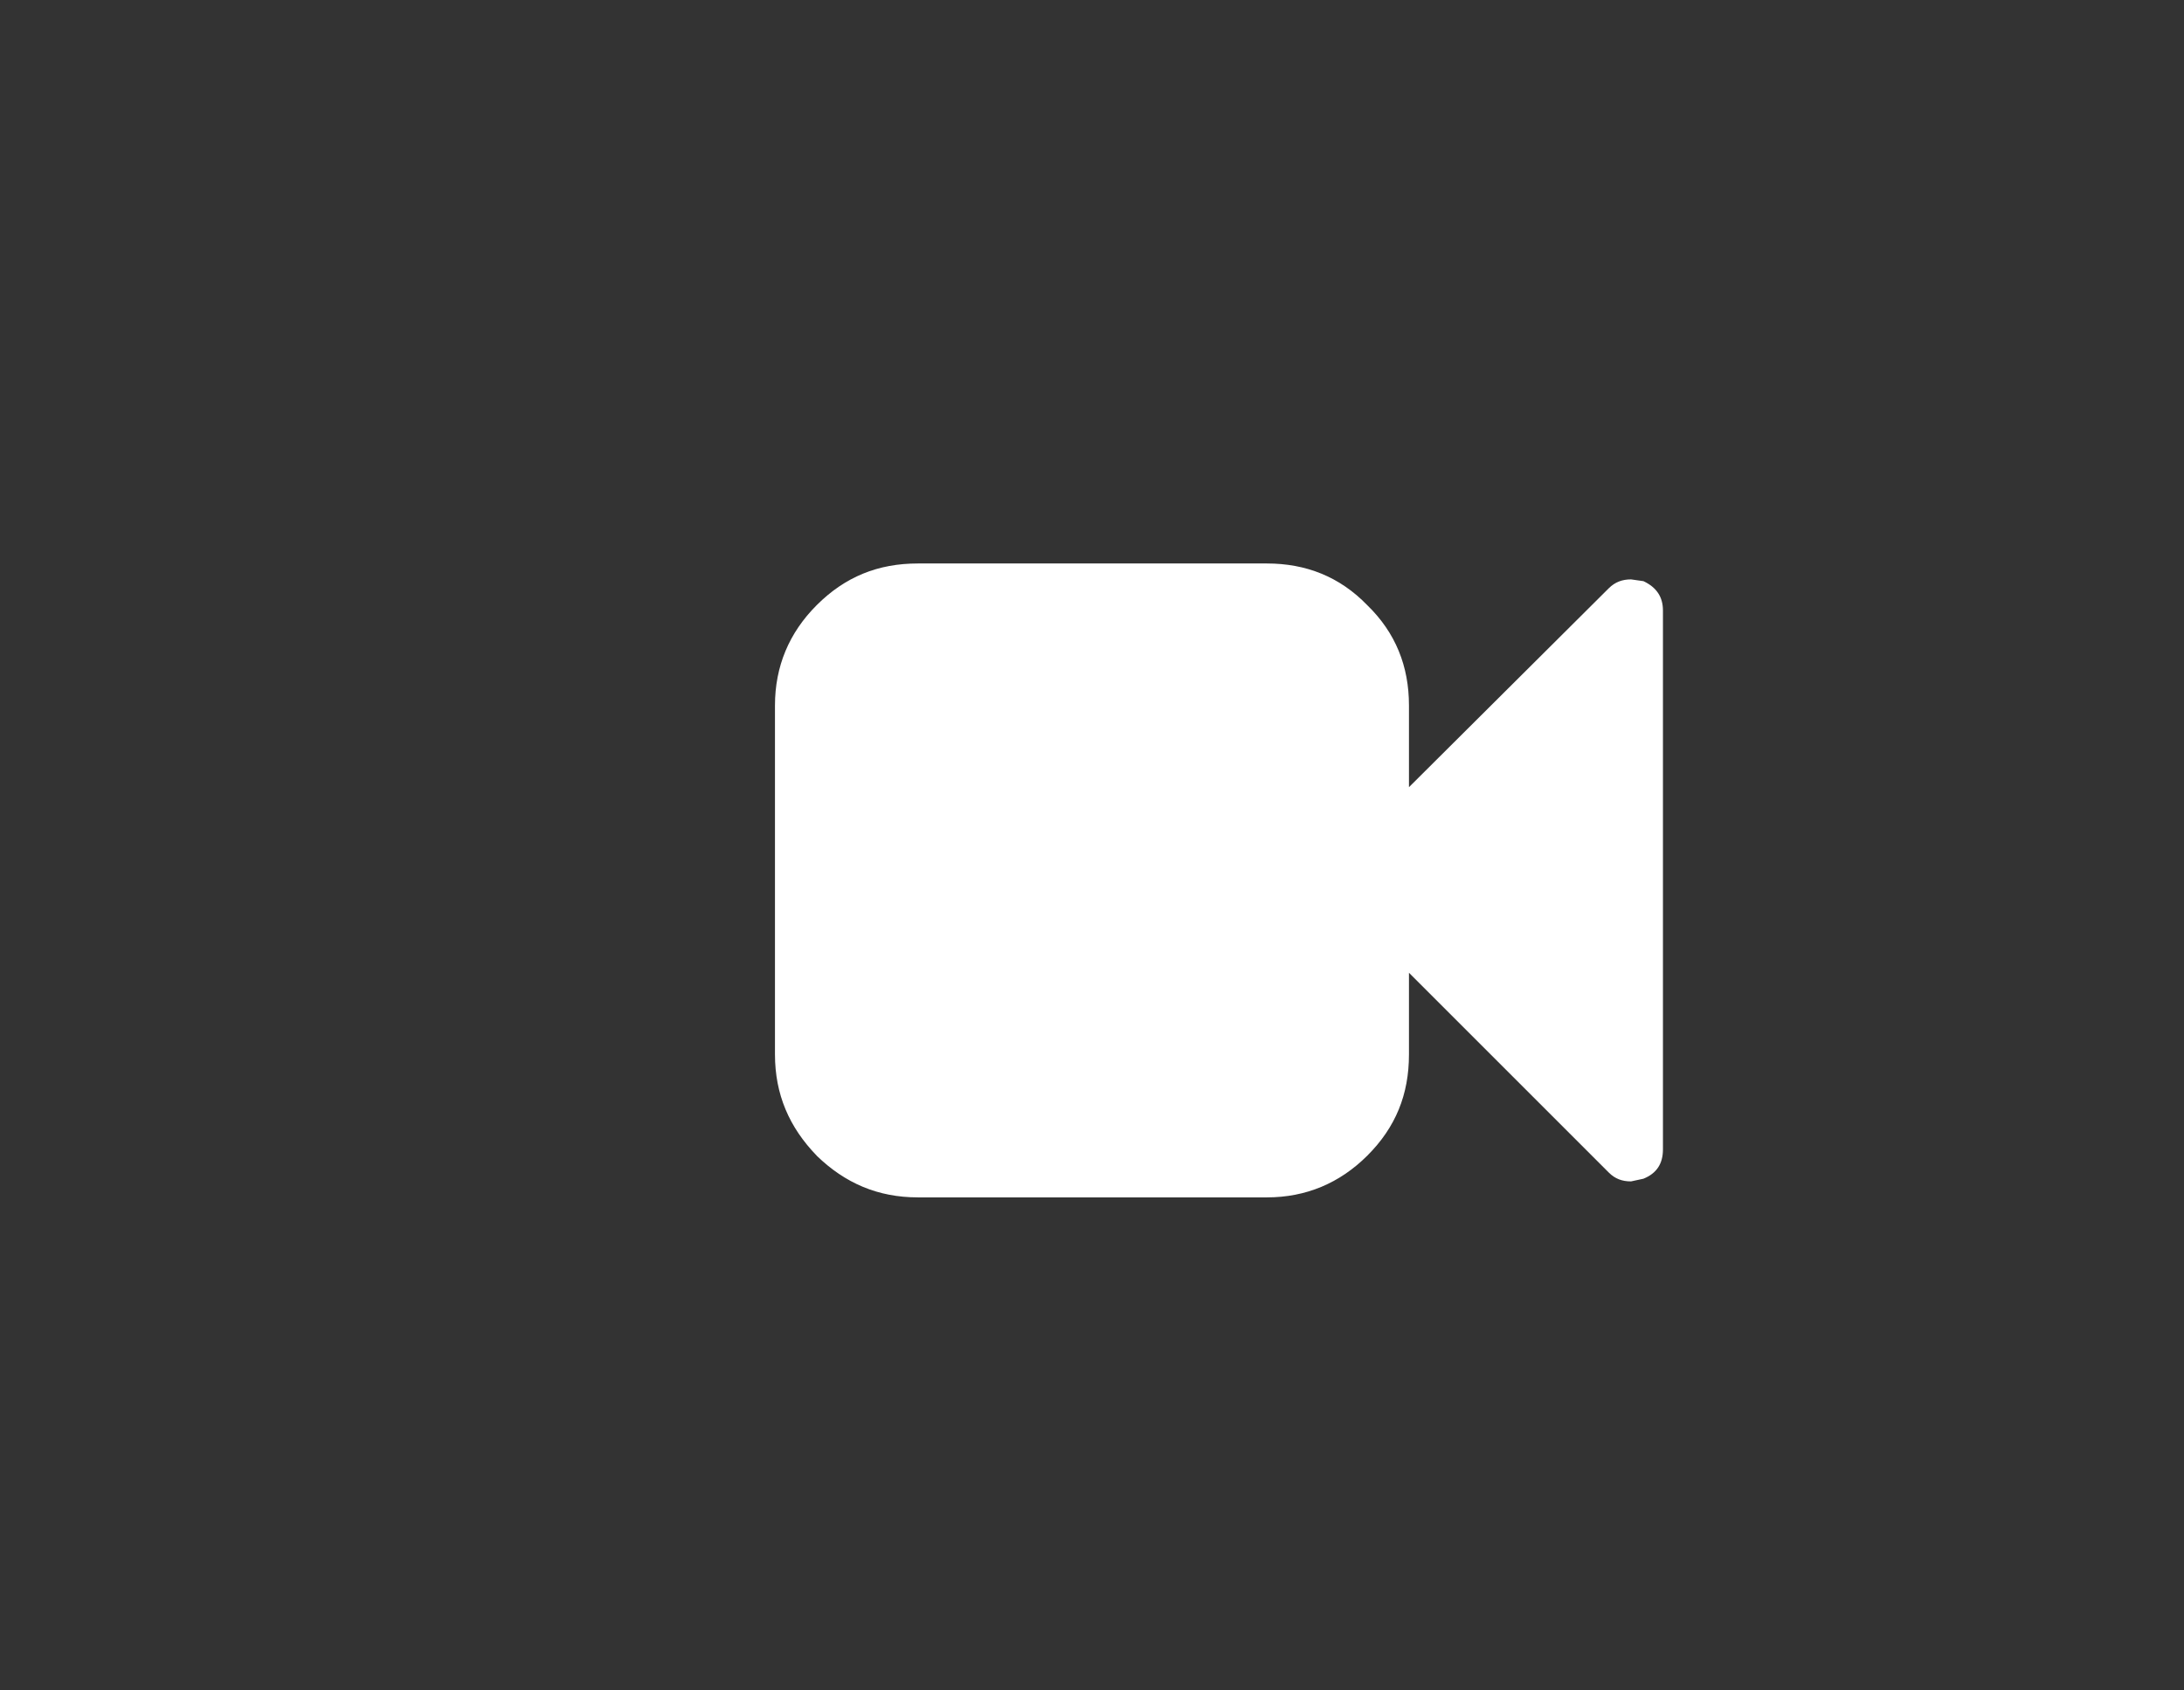 <svg width="31" height="24" viewBox="0 0 31 24" xmlns="http://www.w3.org/2000/svg"><rect x="0" y="0" width="31" height="24" fill="#333333" stroke="none"/><g fill="none"><path d="M11.592 16.408c.403.391.87.592 1.437.592h4.954c.554 0 1.033-.202 1.424-.592.404-.403.592-.87.592-1.437v-1.16l2.836 2.836c.089.089.189.126.316.126l.176-.038c.189-.076.277-.215.277-.416v-7.652c0-.189-.088-.327-.277-.416l-.176-.025c-.126 0-.227.038-.316.126l-2.836 2.824v-1.16c0-.555-.189-1.033-.592-1.424-.391-.404-.87-.592-1.424-.592h-4.954c-.567 0-1.034.189-1.437.592-.391.391-.592.869-.592 1.424v4.954c0 .567.202 1.034.592 1.437" fill="#fff"/></g></svg>